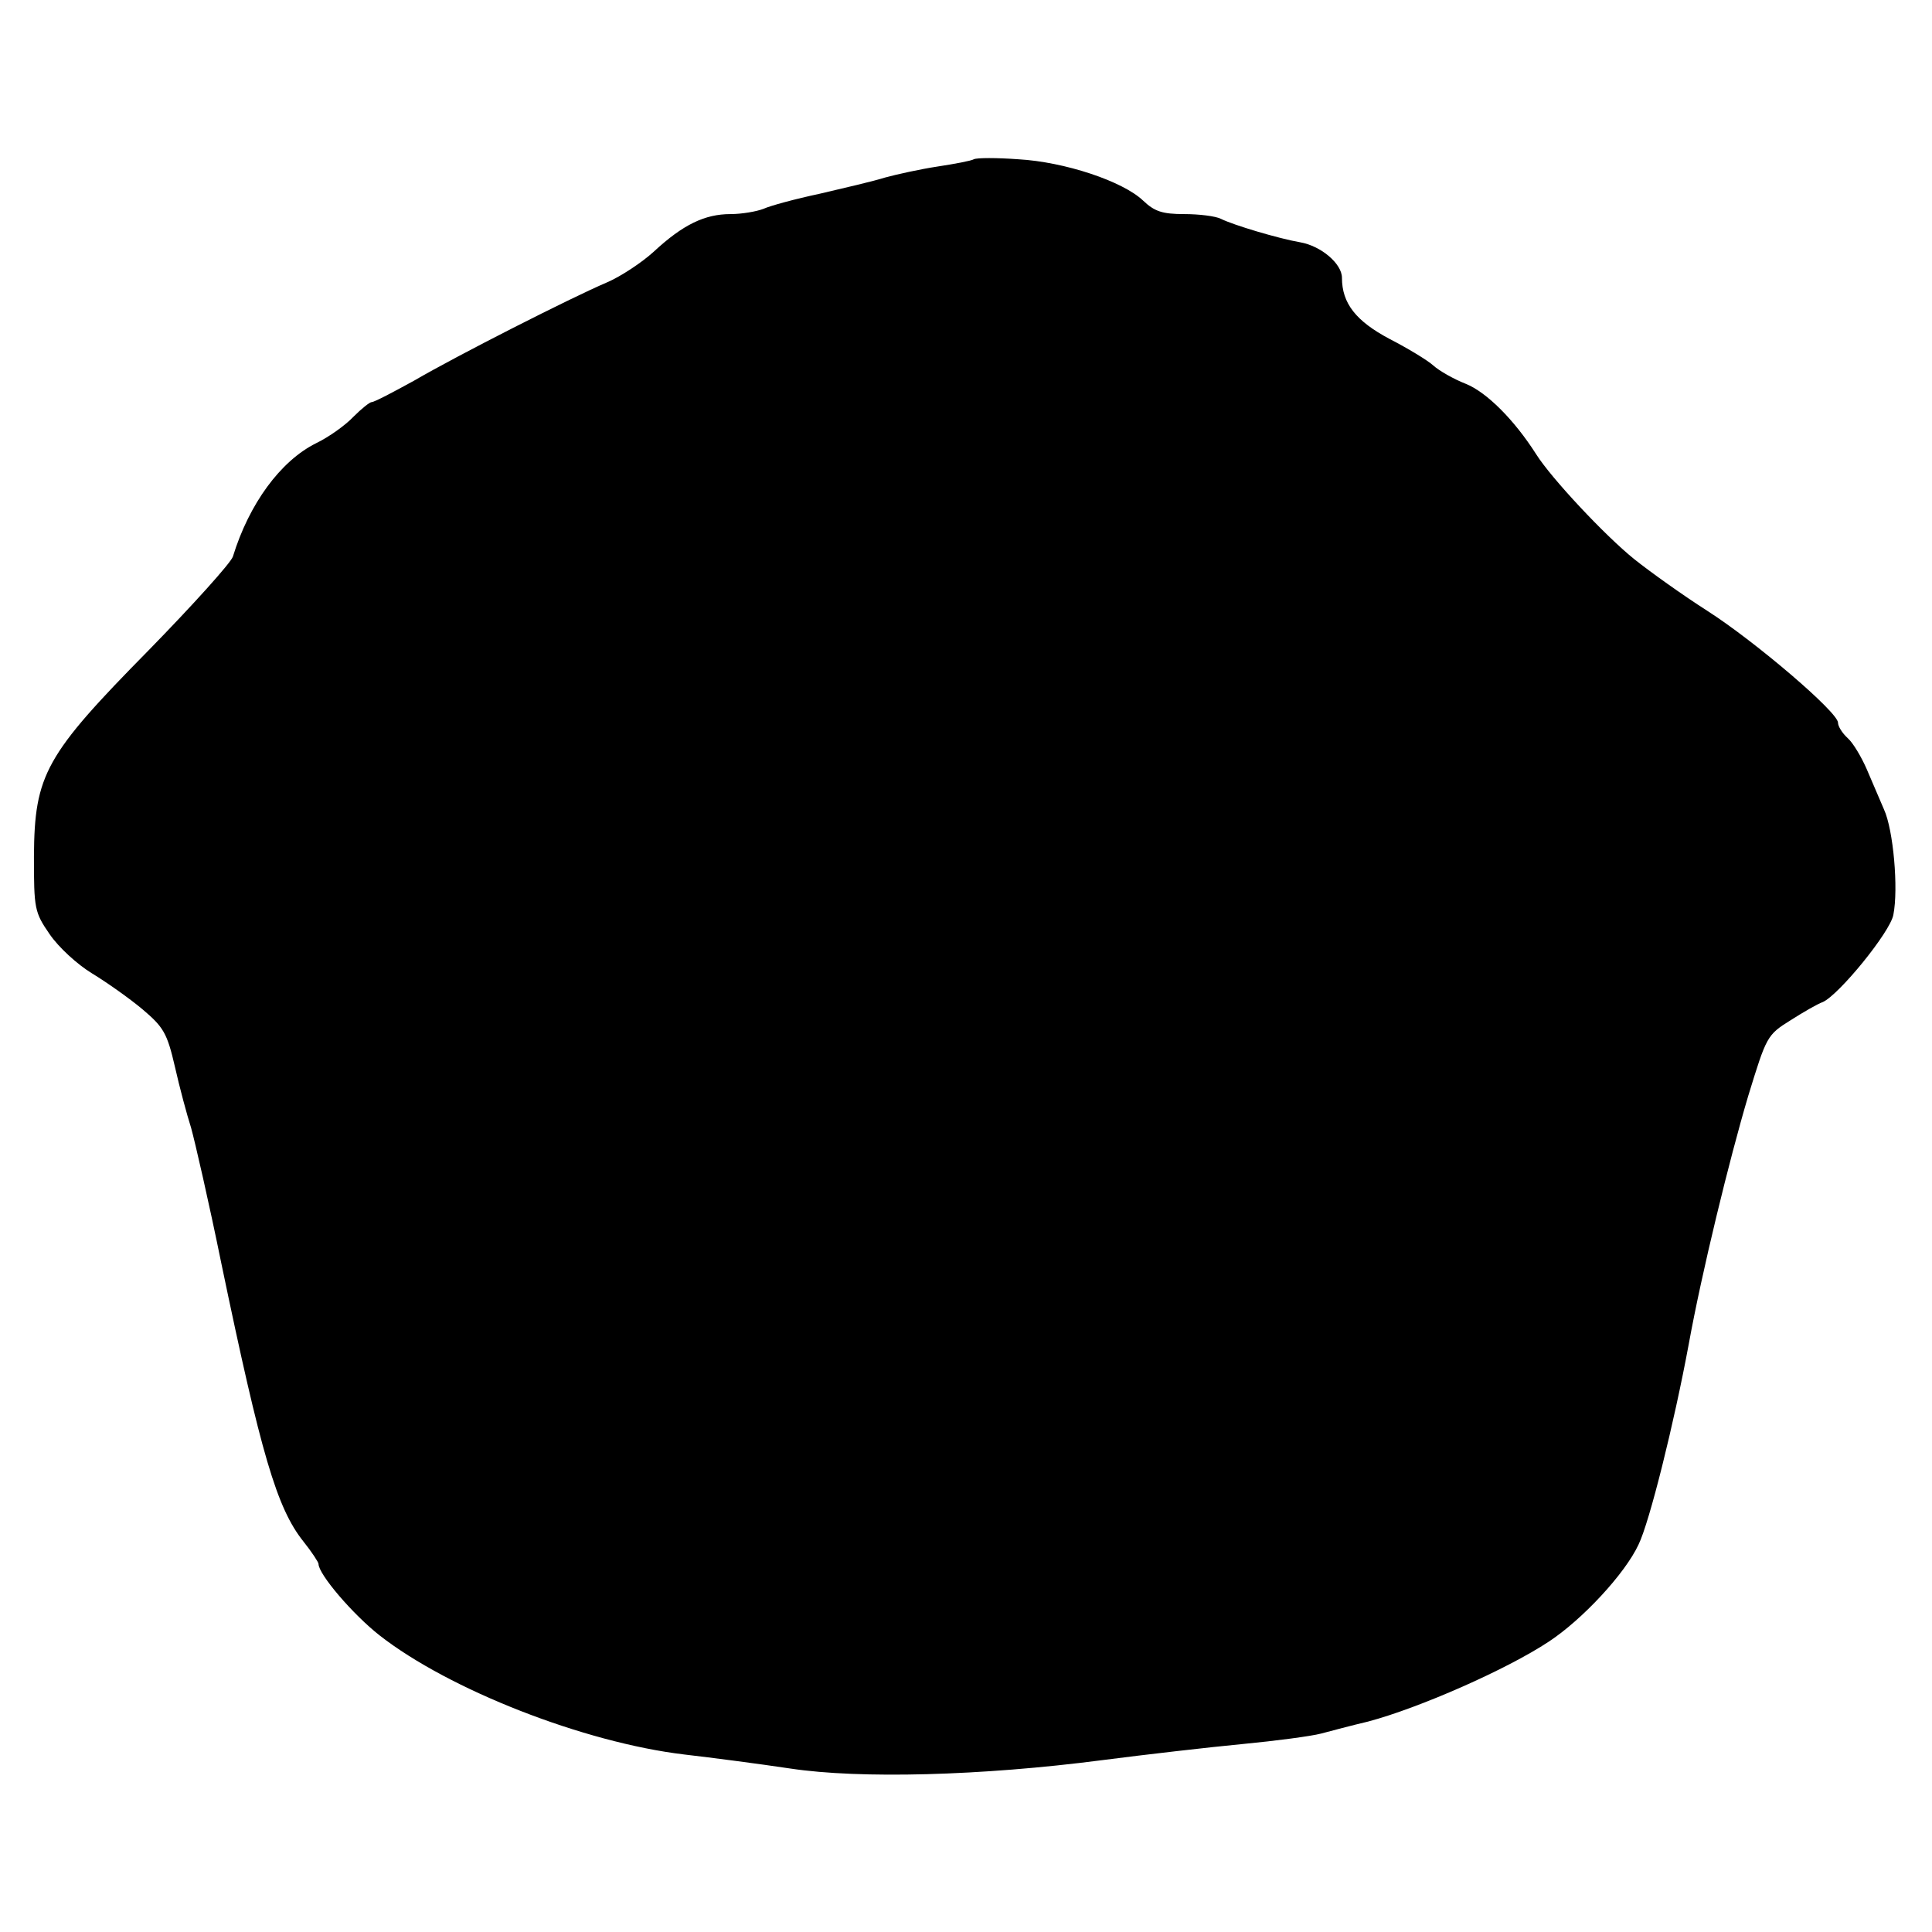 <?xml version="1.0" standalone="no"?>
<!DOCTYPE svg PUBLIC "-//W3C//DTD SVG 20010904//EN"
 "http://www.w3.org/TR/2001/REC-SVG-20010904/DTD/svg10.dtd">
<svg version="1.0" xmlns="http://www.w3.org/2000/svg"
 width="370pt" height="370pt" viewBox="0 0 370 370"
 preserveAspectRatio="xMidYMid meet">
<g transform="translate(0,370) scale(0.1,-0.1)"
fill="#000000" stroke="none">
<path d="M1865 3395 c-5 -3 -37 -9 -70 -14 -33 -5 -78 -15 -100 -21 -22 -7
-78 -20 -125 -31 -47 -10 -95 -23 -108 -29 -13 -5 -41 -10 -63 -10 -49 0 -91
-20 -147 -72 -23 -21 -64 -48 -90 -59 -68 -29 -285 -139 -369 -188 -40 -22
-76 -41 -81 -41 -4 0 -20 -13 -35 -28 -15 -16 -47 -39 -72 -51 -68 -34 -128
-116 -159 -217 -4 -12 -76 -92 -161 -179 -198 -201 -219 -238 -220 -395 0
-100 1 -107 30 -149 17 -25 53 -58 81 -75 28 -17 72 -48 97 -69 40 -34 47 -45
62 -110 9 -40 23 -92 31 -117 7 -25 34 -142 58 -260 76 -365 106 -468 157
-532 16 -20 29 -40 29 -43 0 -20 66 -97 117 -137 133 -104 391 -205 583 -228
52 -6 144 -18 204 -27 133 -20 365 -14 596 16 85 11 207 25 270 31 63 6 131
15 150 20 19 5 60 16 90 23 98 26 266 100 346 153 64 42 146 130 172 186 21
43 68 232 96 383 25 138 78 355 114 476 35 114 36 117 81 145 25 16 53 32 62
35 31 14 129 134 135 167 10 50 0 163 -18 202 -8 19 -23 54 -33 77 -10 23 -26
50 -36 59 -11 10 -19 23 -19 30 0 20 -158 155 -250 214 -47 30 -110 75 -140
99 -56 45 -159 155 -188 201 -42 66 -95 119 -135 135 -23 9 -51 25 -62 35 -11
10 -49 33 -84 51 -64 34 -91 68 -91 117 0 27 -40 61 -80 68 -41 7 -128 33
-152 45 -10 5 -41 9 -70 9 -42 0 -57 5 -79 26 -39 37 -150 74 -239 79 -41 3
-79 3 -85 0z"/>
</g>
</svg>
